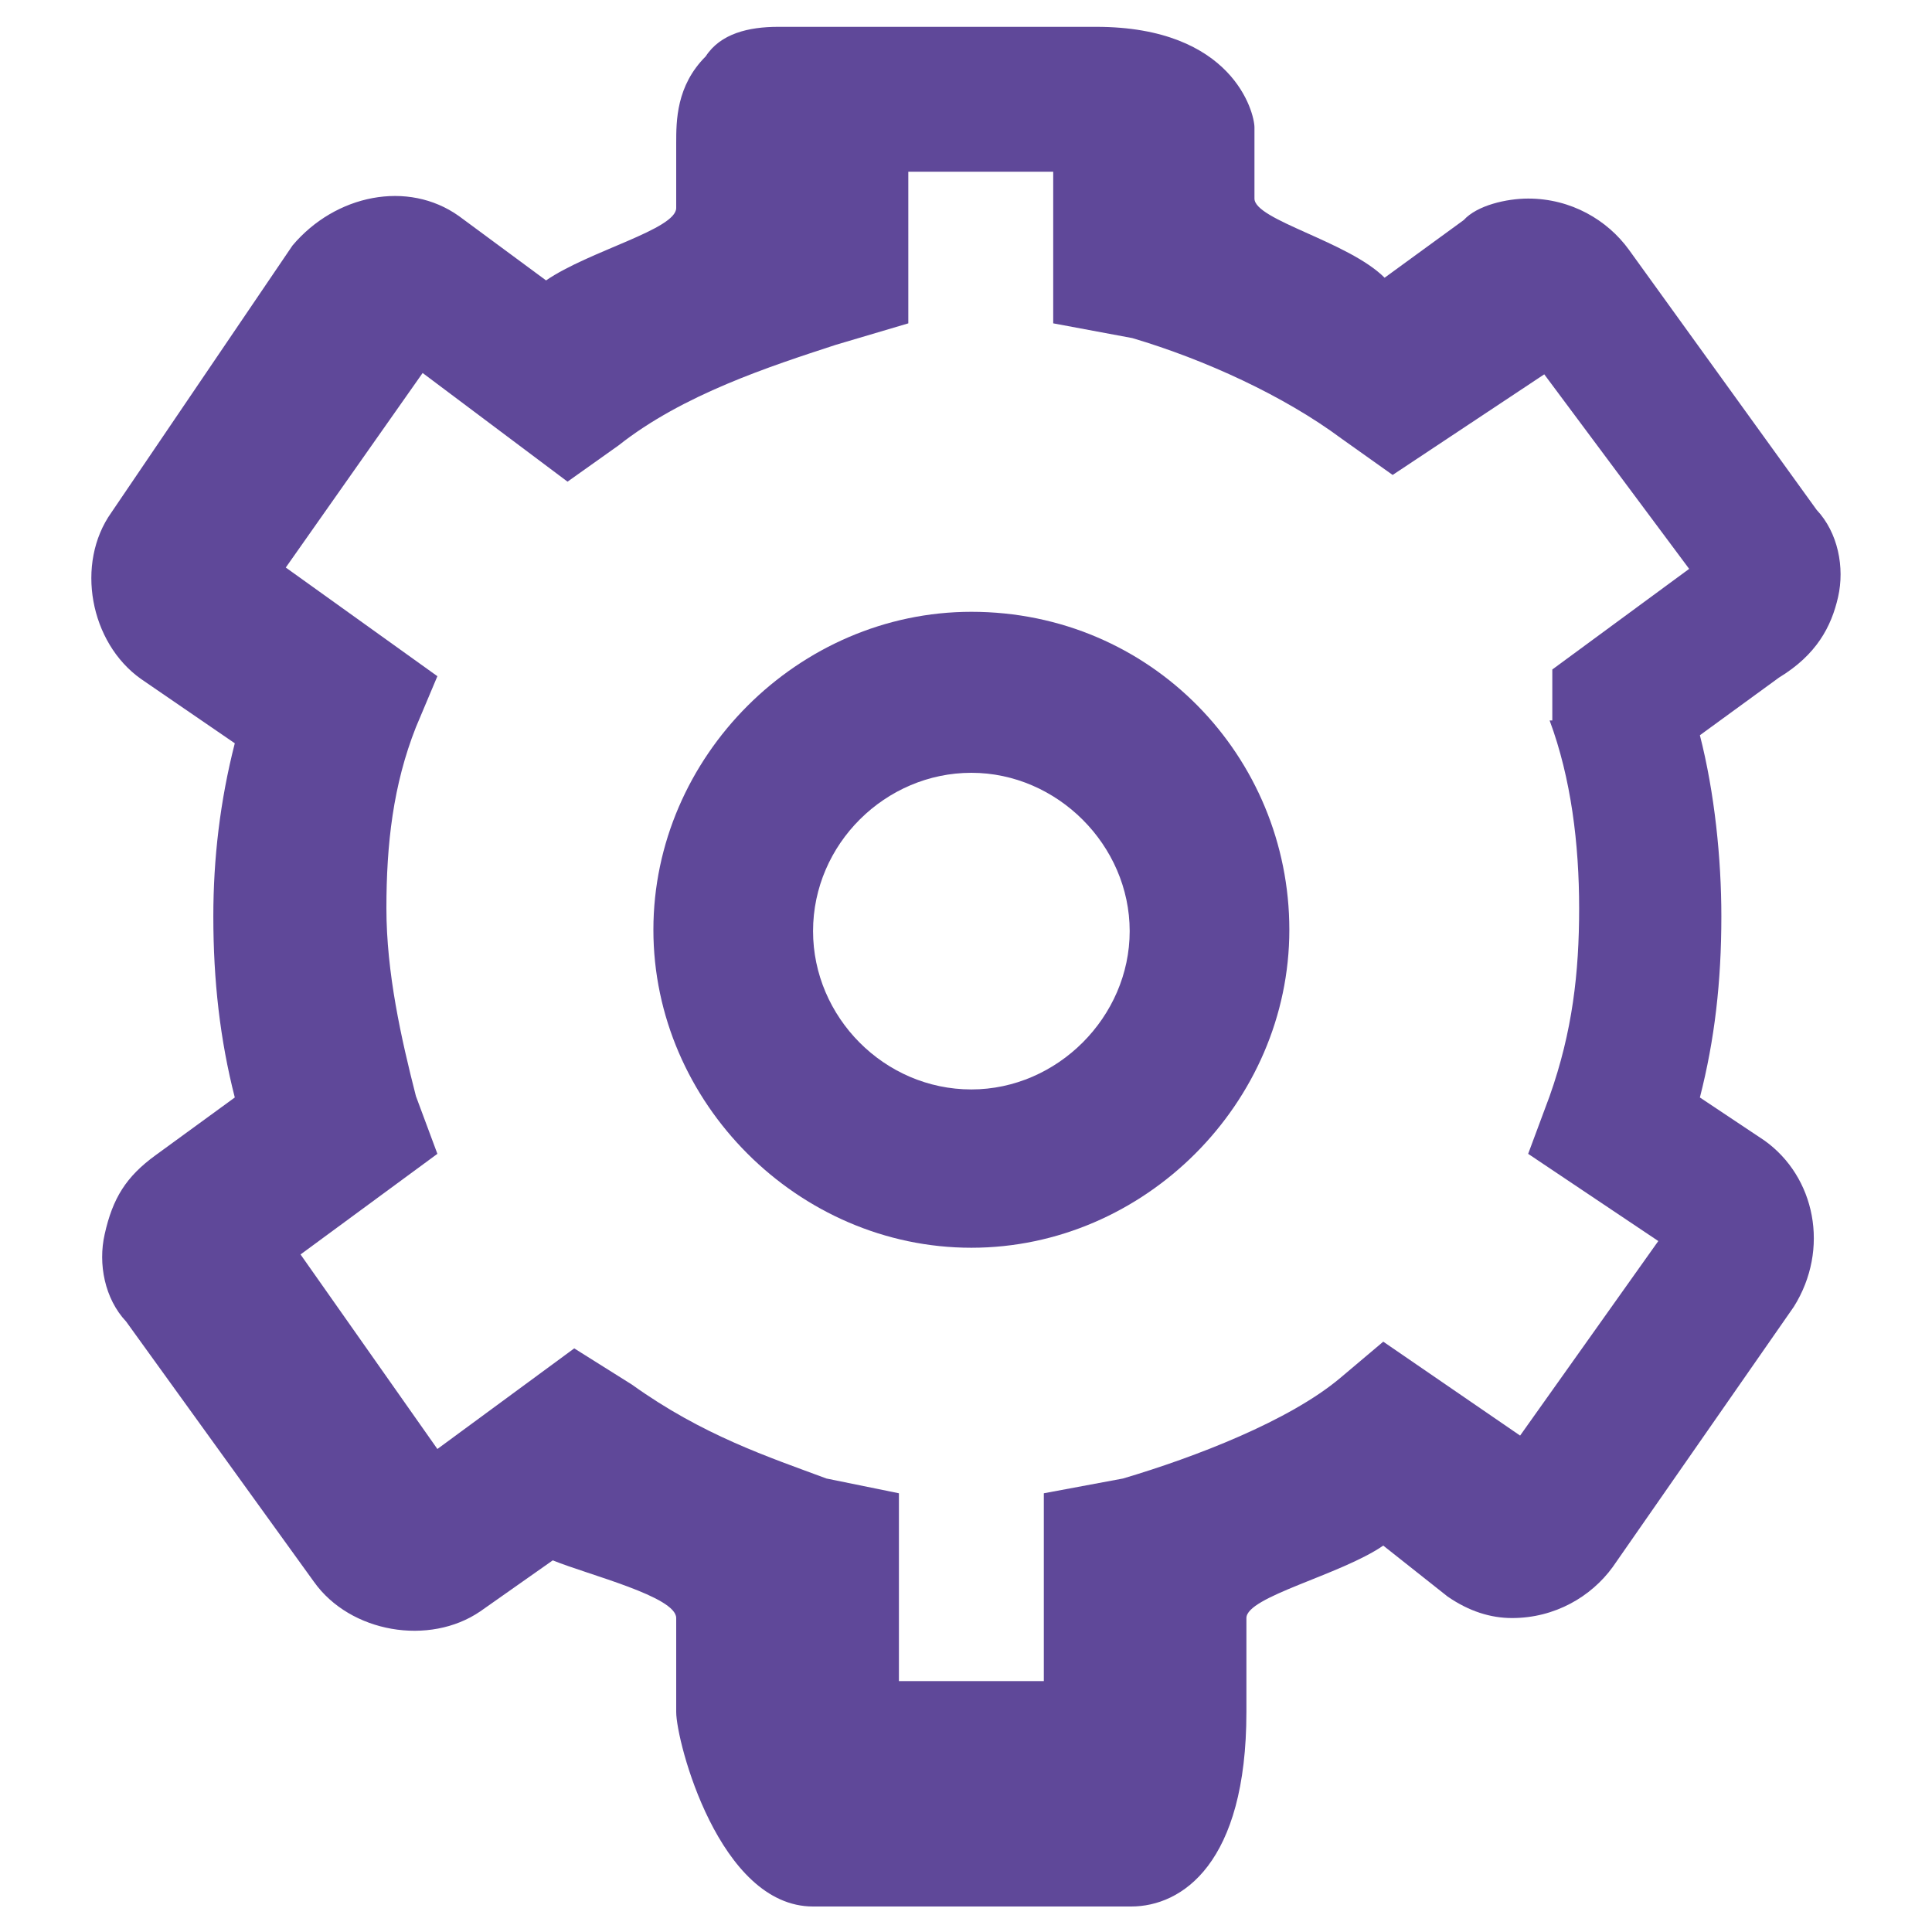 <?xml version="1.0" encoding="utf-8"?>
<!-- Generator: Adobe Illustrator 18.1.1, SVG Export Plug-In . SVG Version: 6.00 Build 0)  -->
<svg version="1.1" id="Layer_1" xmlns="http://www.w3.org/2000/svg" xmlns:xlink="http://www.w3.org/1999/xlink" x="0px" y="0px"
	 viewBox="128 0 144 144" enable-background="new 128 0 144 144" xml:space="preserve">
<g>
	<path fill="#5f4899" d="M200.4,45.6c-12.9,0-23.7,10.8-23.7,23.7S187.5,93,200.4,93c12.9,0,23.7-10.8,23.7-23.7
		S213.8,45.6,200.4,45.6z M200.4,81.2c-6.5,0-11.8-5.4-11.8-11.8c0-6.5,5.4-11.8,11.8-11.8s11.8,5.4,11.8,11.8
		C212.2,75.8,206.8,81.2,200.4,81.2z"/>
	<path fill="#5f4899" d="M265,44.5c0.5-2.2,0-4.8-1.6-6.5l-14-19.4c-1.6-2.2-4.3-3.8-7.5-3.8c-1.6,0-3.8,0.5-4.8,1.6l-5.9,4.3
		c-2.7-2.7-9.7-4.3-9.7-5.9V9.5c0-1.1-1.6-7.5-11.8-7.5h-23.7c-2.2,0-4.3,0.5-5.4,2.2c-2.2,2.2-2.2,4.8-2.2,6.5v4.8
		c0,1.6-6.5,3.2-9.7,5.4l-6.5-4.8c-3.8-2.7-9.2-1.6-12.4,2.2l-13.5,19.9c-2.7,3.8-1.6,9.7,2.2,12.4l7,4.8c-1.1,4.3-1.6,8.6-1.6,12.9
		c0,4.8,0.5,9.2,1.6,13.5l-5.9,4.3c-2.2,1.6-3.2,3.2-3.8,5.9c-0.5,2.2,0,4.8,1.6,6.5l14,19.4c2.7,3.8,8.6,4.8,12.4,2.2l5.4-3.8
		c2.7,1.1,9.2,2.7,9.2,4.3v7c0,2.2,3.2,14.5,10.2,14.5h23.7c3.8,0,8.6-3.2,8.6-14.5v-7c0-1.6,7-3.2,10.2-5.4l4.8,3.8
		c1.6,1.1,3.2,1.6,4.8,1.6c3.2,0,5.9-1.6,7.5-3.8l13.5-19.4c2.7-4.3,1.6-9.7-2.2-12.4l-4.8-3.2c1.1-4.3,1.6-8.6,1.6-13.5
		c0-4.3-0.5-9.2-1.6-13.5l5.9-4.3C263.4,48.8,264.5,46.7,265,44.5z M243.5,53.7c1.6,4.3,2.2,9.2,2.2,14s-0.5,9.2-2.2,14l-1.6,4.3
		l9.7,6.5L241.3,107l-10.2-7l-3.2,2.7c-3.8,3.2-10.8,5.9-16.2,7.5l-5.9,1.1v15.6c0,0.5,3.2-1.6,3.2-1.6h-17.2
		c-0.5,0,3.2,2.2,3.2,1.6v-15.6l-5.4-1.1c-4.3-1.6-9.2-3.2-14.5-7l-4.3-2.7l-10.2,7.5l-10.2-14.5l10.2-7.5l-1.6-4.3
		c-1.1-4.3-2.2-9.2-2.2-14s0.5-9.2,2.2-13.5l1.6-3.8l-11.3-8.1l10.2-14.5l10.8,8.1l3.8-2.7c4.8-3.8,11.3-5.9,16.2-7.5l5.4-1.6V12.8
		h10.8v11.3l5.9,1.1c5.4,1.6,11.3,4.3,15.6,7.5l3.8,2.7l11.3-7.5l10.8,14.5l-10.2,7.5V53.7z"/>
</g>
</svg>
